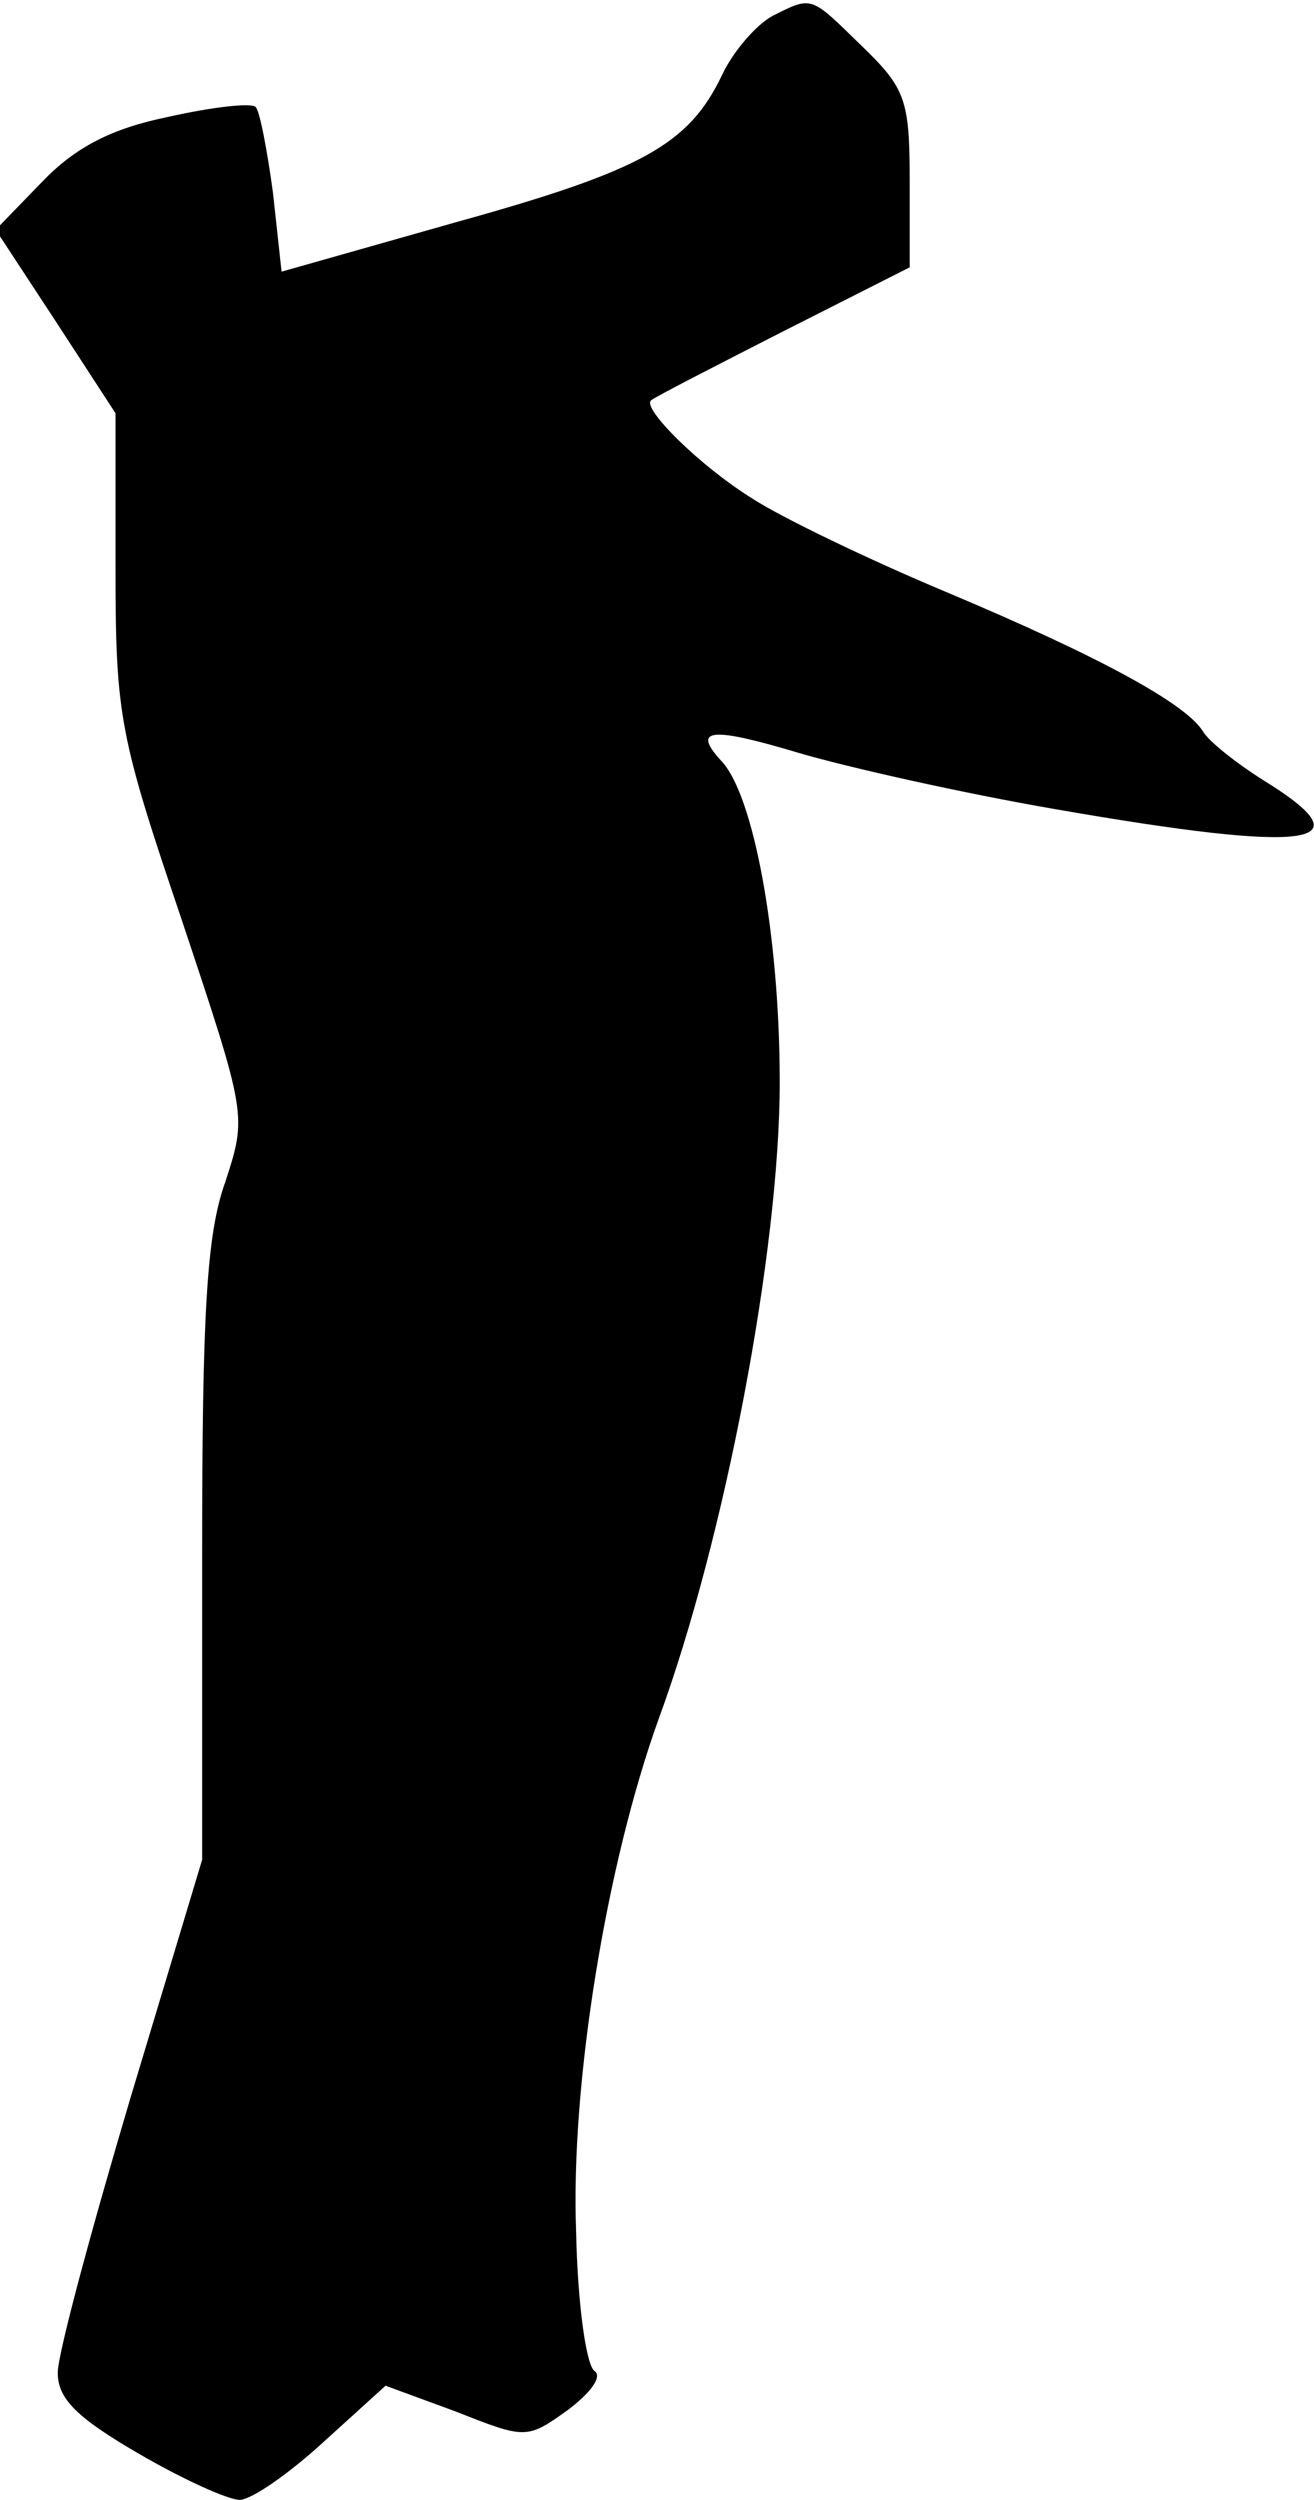 <?xml version="1.0" standalone="no"?>
<!DOCTYPE svg PUBLIC "-//W3C//DTD SVG 20010904//EN"
 "http://www.w3.org/TR/2001/REC-SVG-20010904/DTD/svg10.dtd">
<svg version="1.0" xmlns="http://www.w3.org/2000/svg"
 width="91pt" height="173pt" viewBox="0 0 91 173"
 preserveAspectRatio="xMidYMid meet">
<g transform="translate(0,173) scale(0.1,-0.1)"
fill="#000000" stroke="none">
<path fill="#000000" stroke="none" d="M535 1719 c-11 -6 -27 -24 -35 -41 -23
-48 -55 -66 -185 -102 l-120 -34 -6 55 c-4 29 -9 56 -12 59 -3 3 -30 0 -61 -7
-39 -8 -64 -21 -87 -45 l-32 -33 42 -64 41 -63 0 -108 c0 -102 3 -116 46 -243
45 -135 45 -135 30 -181 -13 -36 -16 -92 -16 -257 l0 -212 -50 -166 c-27 -91
-50 -176 -50 -189 0 -18 13 -31 56 -56 31 -18 62 -32 70 -32 8 0 34 18 58 40
l43 39 49 -18 c48 -19 49 -19 77 1 16 12 24 23 19 27 -6 3 -12 47 -13 96 -4
103 21 255 57 355 46 125 84 325 84 441 0 101 -18 200 -41 223 -20 22 -6 23
54 5 34 -10 114 -28 178 -39 178 -31 217 -25 144 20 -19 12 -38 27 -42 34 -12
19 -70 51 -177 96 -55 23 -115 52 -135 65 -37 23 -77 63 -70 68 2 2 43 23 92
48 l87 44 0 60 c0 56 -3 64 -33 93 -36 35 -34 35 -62 21z"/>
</g>
</svg>
